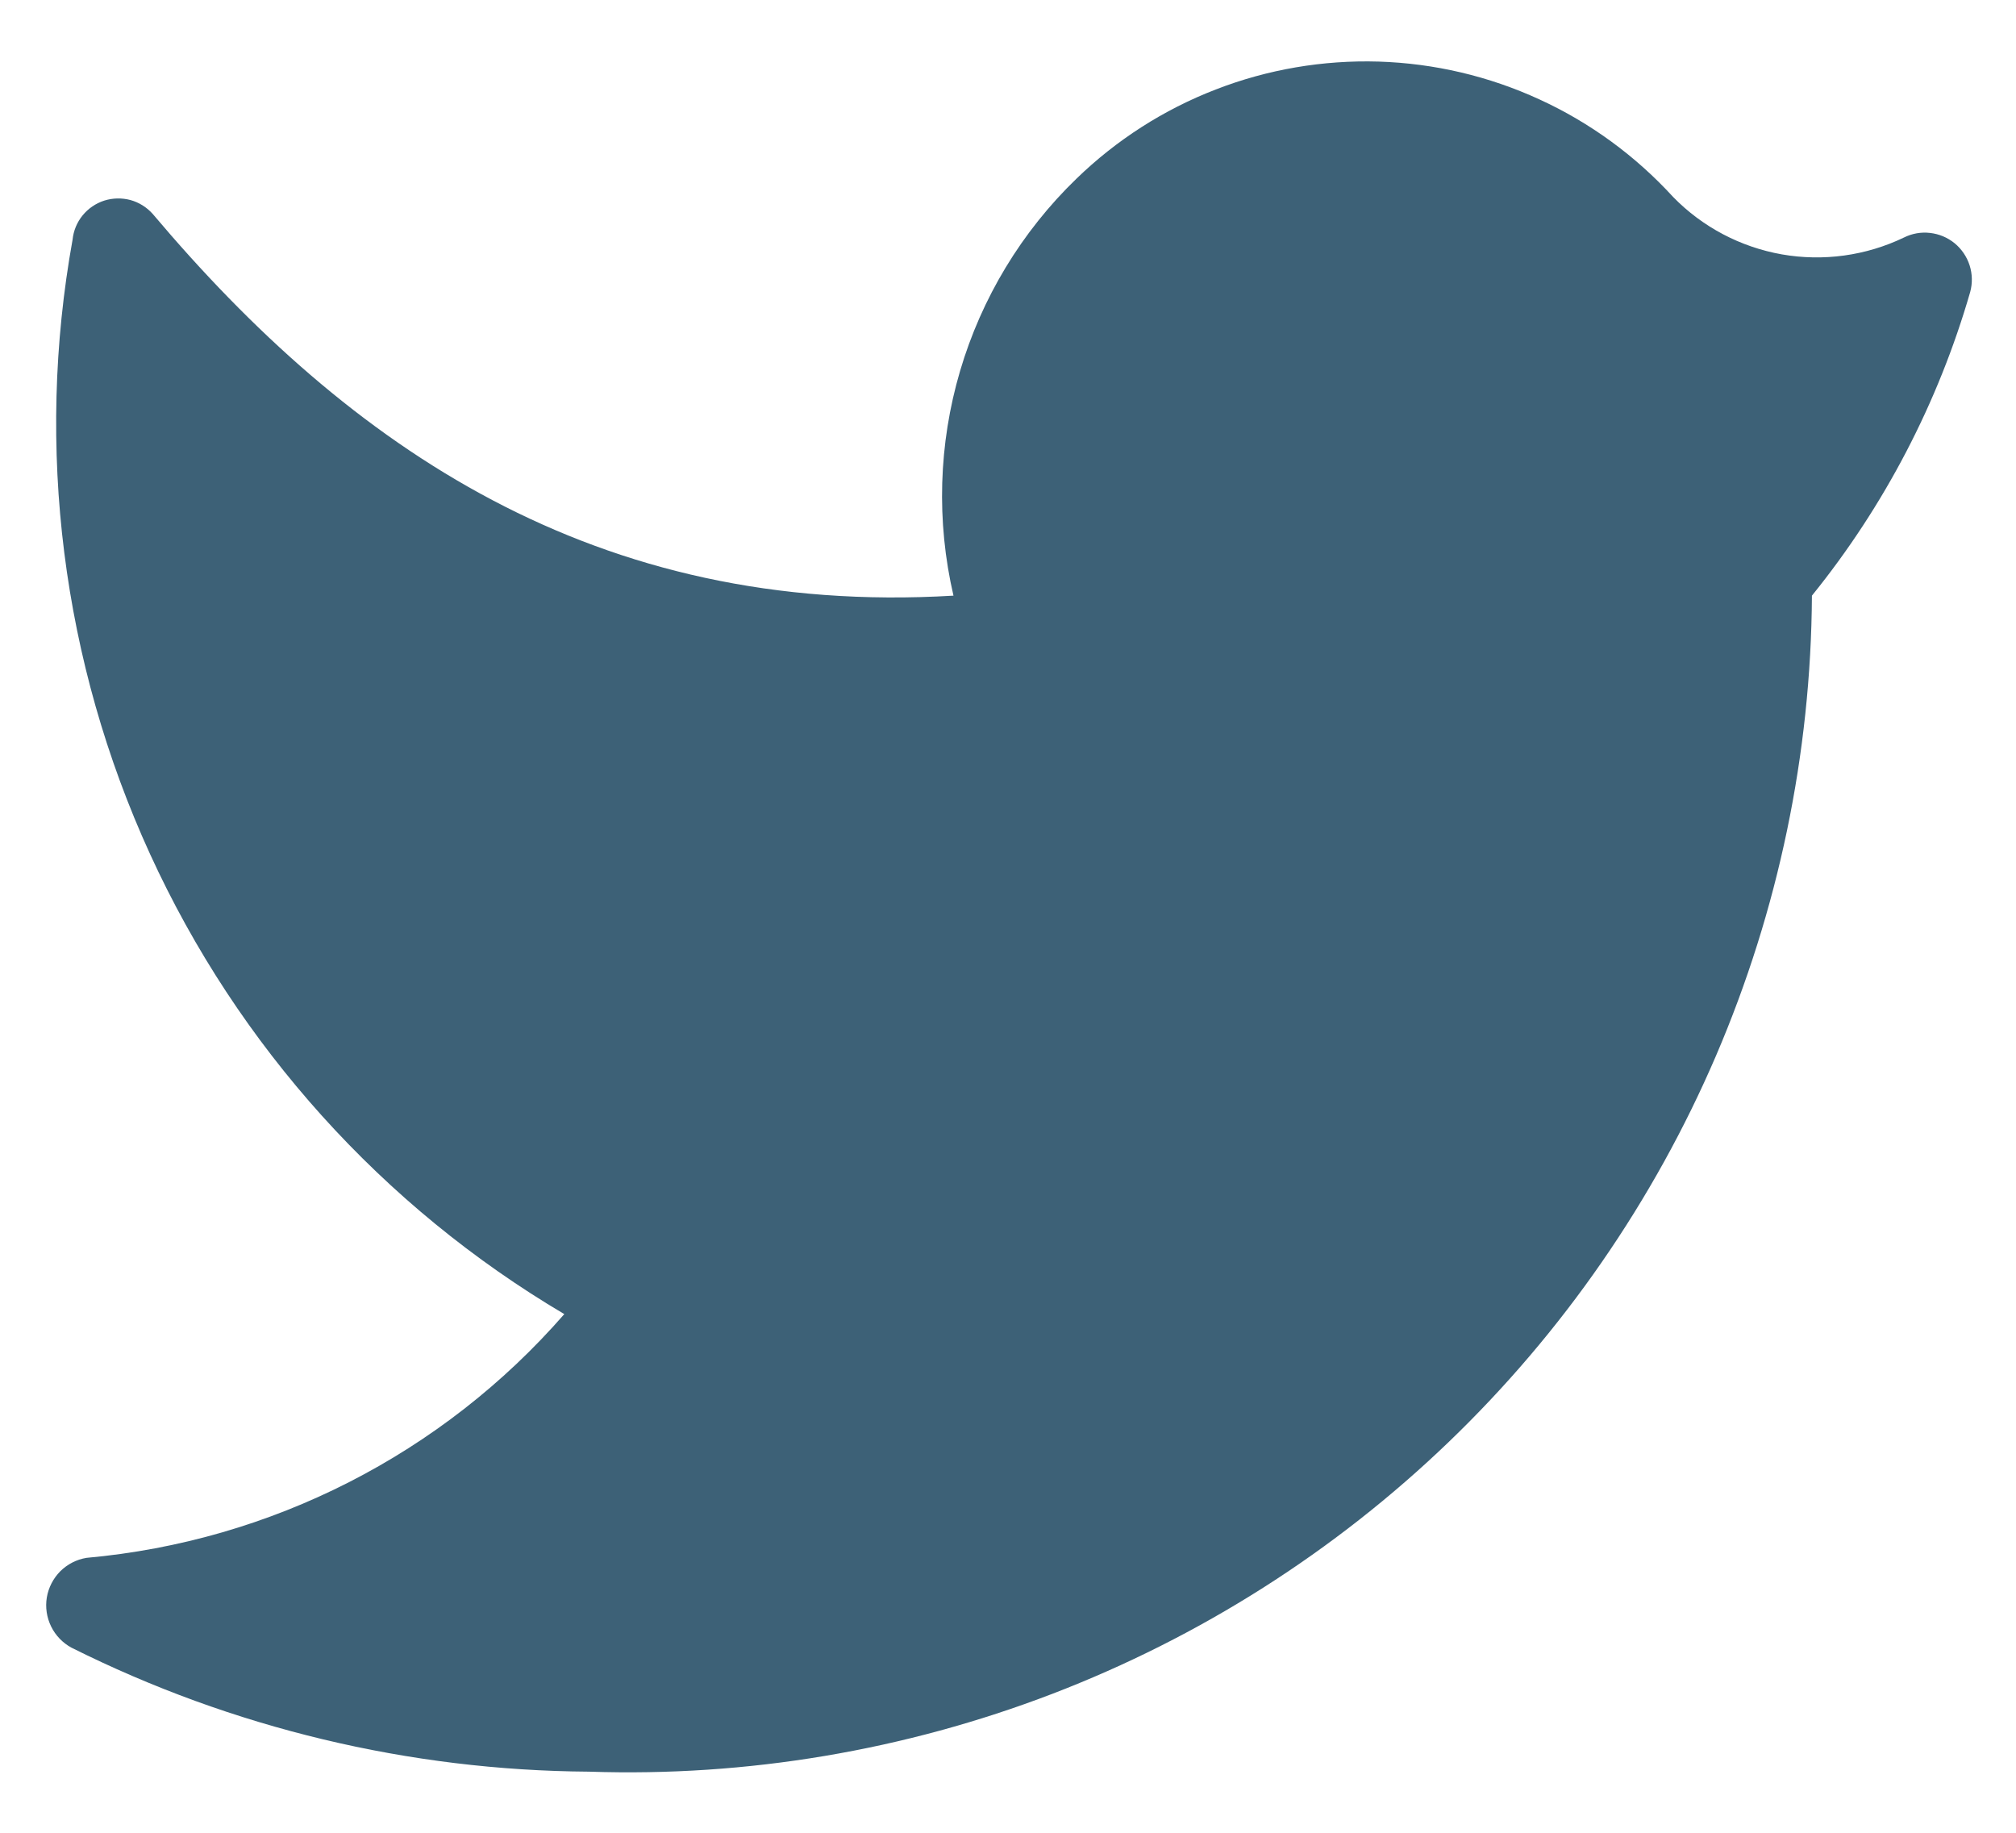 <svg width="22" height="20" viewBox="0 0 22 20" fill="none" xmlns="http://www.w3.org/2000/svg">
<path d="M6.427 19.333C8.152 19.391 9.871 19.102 11.483 18.484C13.094 17.866 14.566 16.931 15.81 15.735C17.054 14.539 18.046 13.105 18.727 11.519C19.407 9.933 19.763 8.226 19.773 6.5C20.564 5.522 21.151 4.395 21.5 3.187C21.526 3.091 21.524 2.99 21.494 2.896C21.464 2.802 21.407 2.718 21.331 2.655C21.254 2.592 21.161 2.553 21.063 2.542C20.965 2.53 20.865 2.548 20.777 2.592C20.363 2.791 19.897 2.855 19.445 2.776C18.993 2.696 18.577 2.477 18.257 2.148C17.847 1.7 17.352 1.338 16.8 1.085C16.248 0.831 15.651 0.691 15.044 0.672C14.437 0.654 13.832 0.757 13.266 0.977C12.699 1.196 12.183 1.527 11.747 1.95C11.149 2.528 10.712 3.251 10.477 4.048C10.242 4.846 10.217 5.69 10.405 6.5C6.497 6.733 3.813 4.878 1.667 2.335C1.602 2.262 1.518 2.209 1.424 2.183C1.33 2.158 1.23 2.16 1.138 2.189C1.045 2.219 0.963 2.275 0.901 2.351C0.84 2.426 0.802 2.518 0.792 2.615C0.383 4.883 0.678 7.223 1.637 9.319C2.596 11.415 4.174 13.167 6.158 14.34C4.828 15.866 2.96 16.819 0.943 17C0.835 17.018 0.736 17.069 0.658 17.146C0.581 17.224 0.529 17.324 0.511 17.432C0.493 17.54 0.51 17.651 0.558 17.749C0.606 17.847 0.684 17.928 0.78 17.98C2.534 18.857 4.466 19.32 6.427 19.333Z" fill="#3D6177"/>
</svg>
